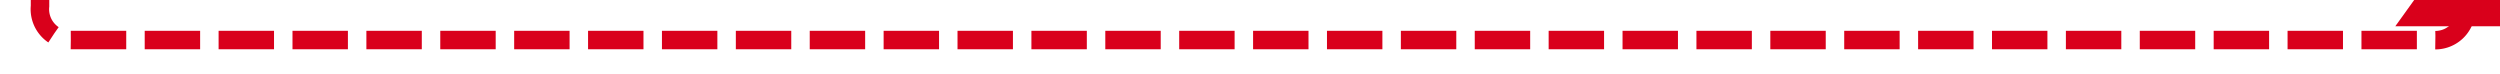 ﻿<?xml version="1.0" encoding="utf-8"?>
<svg version="1.1" xmlns:xlink="http://www.w3.org/1999/xlink" width="406px" height="12px" preserveAspectRatio="xMinYMid meet" viewBox="2161 616.739  406 10" xmlns="http://www.w3.org/2000/svg">
  <path d="M 2157 597.5  L 2162 597.5  A 5 5 0 0 1 2167.5 602.5 L 2167.5 616.739  A 5 5 0 0 0 2172.5 622.239 L 2556 622.239  A 5 5 0 0 0 2561.5 617.239 " stroke-width="3" stroke-dasharray="9,3" stroke="#d9001b" fill="none" />
  <path d="M 2573 620  L 2561.5 604  L 2550 620  L 2573 620  Z " fill-rule="nonzero" fill="#d9001b" stroke="none" />
</svg>